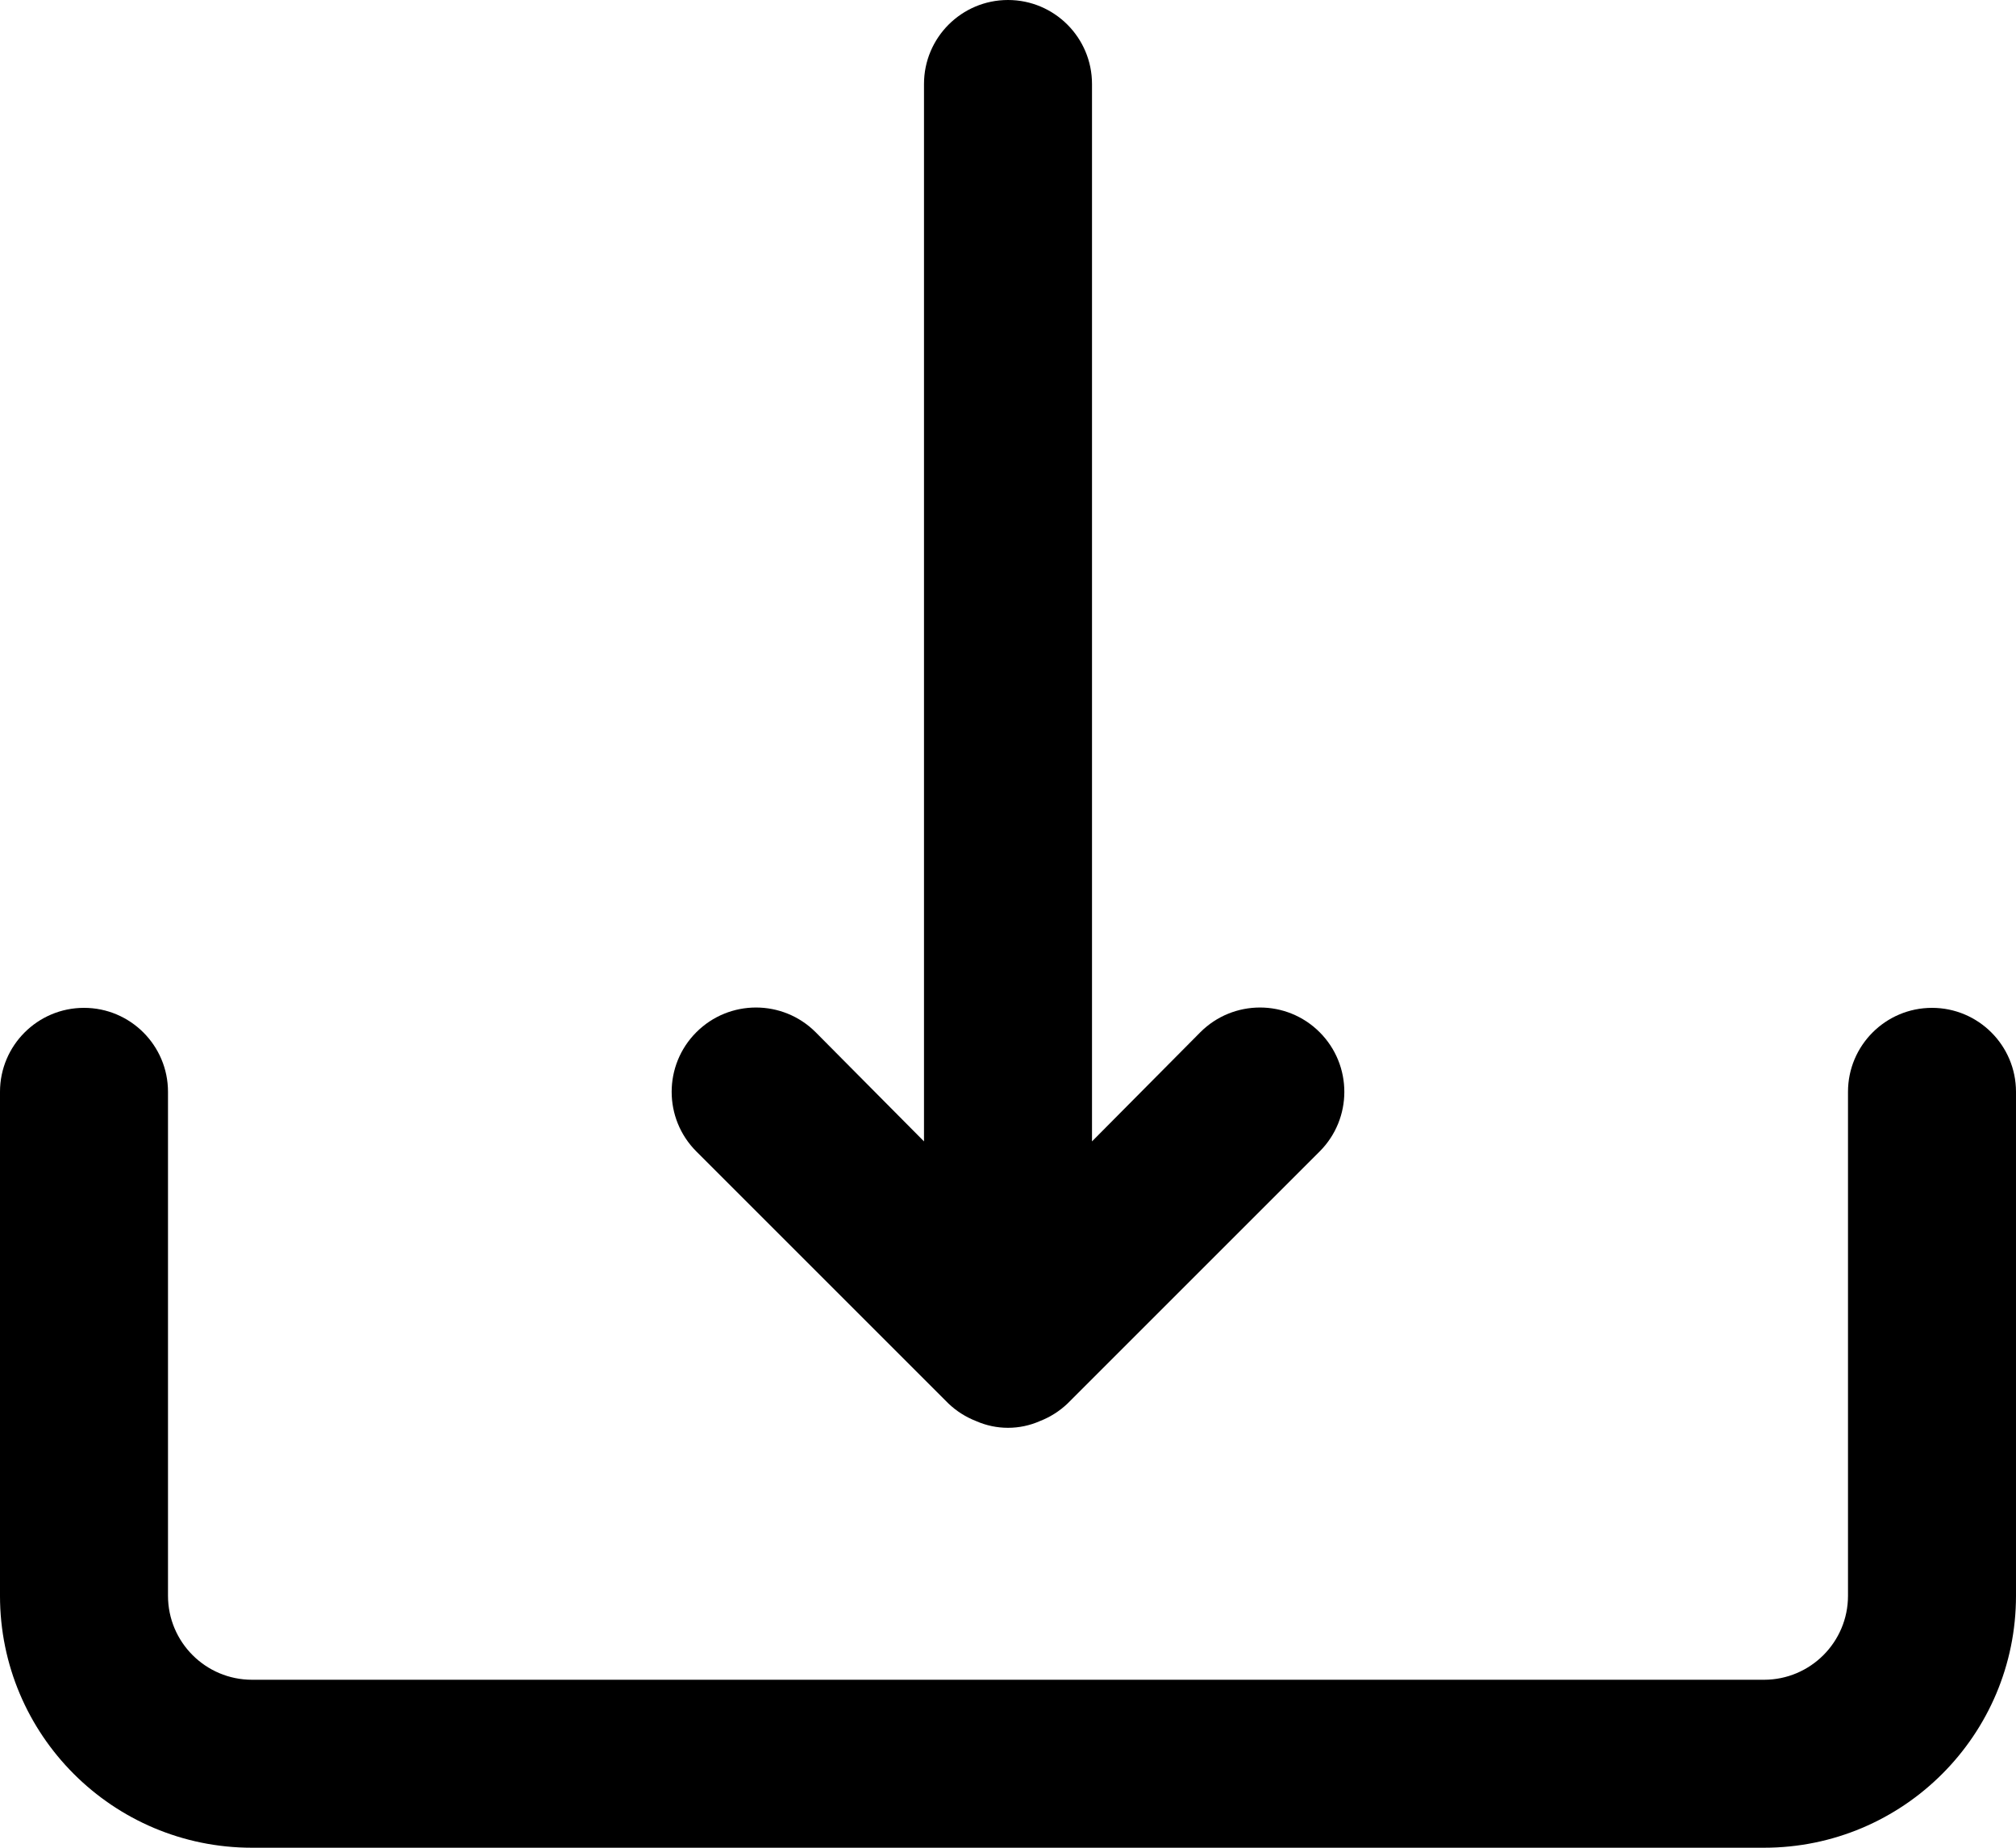 <svg xmlns="http://www.w3.org/2000/svg" width="24" height="22" viewBox="0 0 24 22">
    <g>
        <path d="M11.29 16.71c.095.091.207.162.33.21.242.107.518.107.76 0 .123-.048.235-.119.33-.21l3-3c.392-.392.392-1.028 0-1.42-.392-.392-1.028-.392-1.42 0L13 13.59V1c0-.552-.448-1-1-1s-1 .448-1 1v12.59l-1.29-1.3c-.392-.392-1.028-.392-1.42 0-.392.392-.392 1.028 0 1.42l3 3z"/>
        <path d="M23 12c-.552 0-1 .448-1 1v6c0 .552-.448 1-1 1H3c-.552 0-1-.448-1-1v-6c0-.552-.448-1-1-1s-1 .448-1 1v6c0 1.657 1.343 3 3 3h18c1.657 0 3-1.343 3-3v-6c0-.552-.448-1-1-1z"/>
    </g>
</svg>
